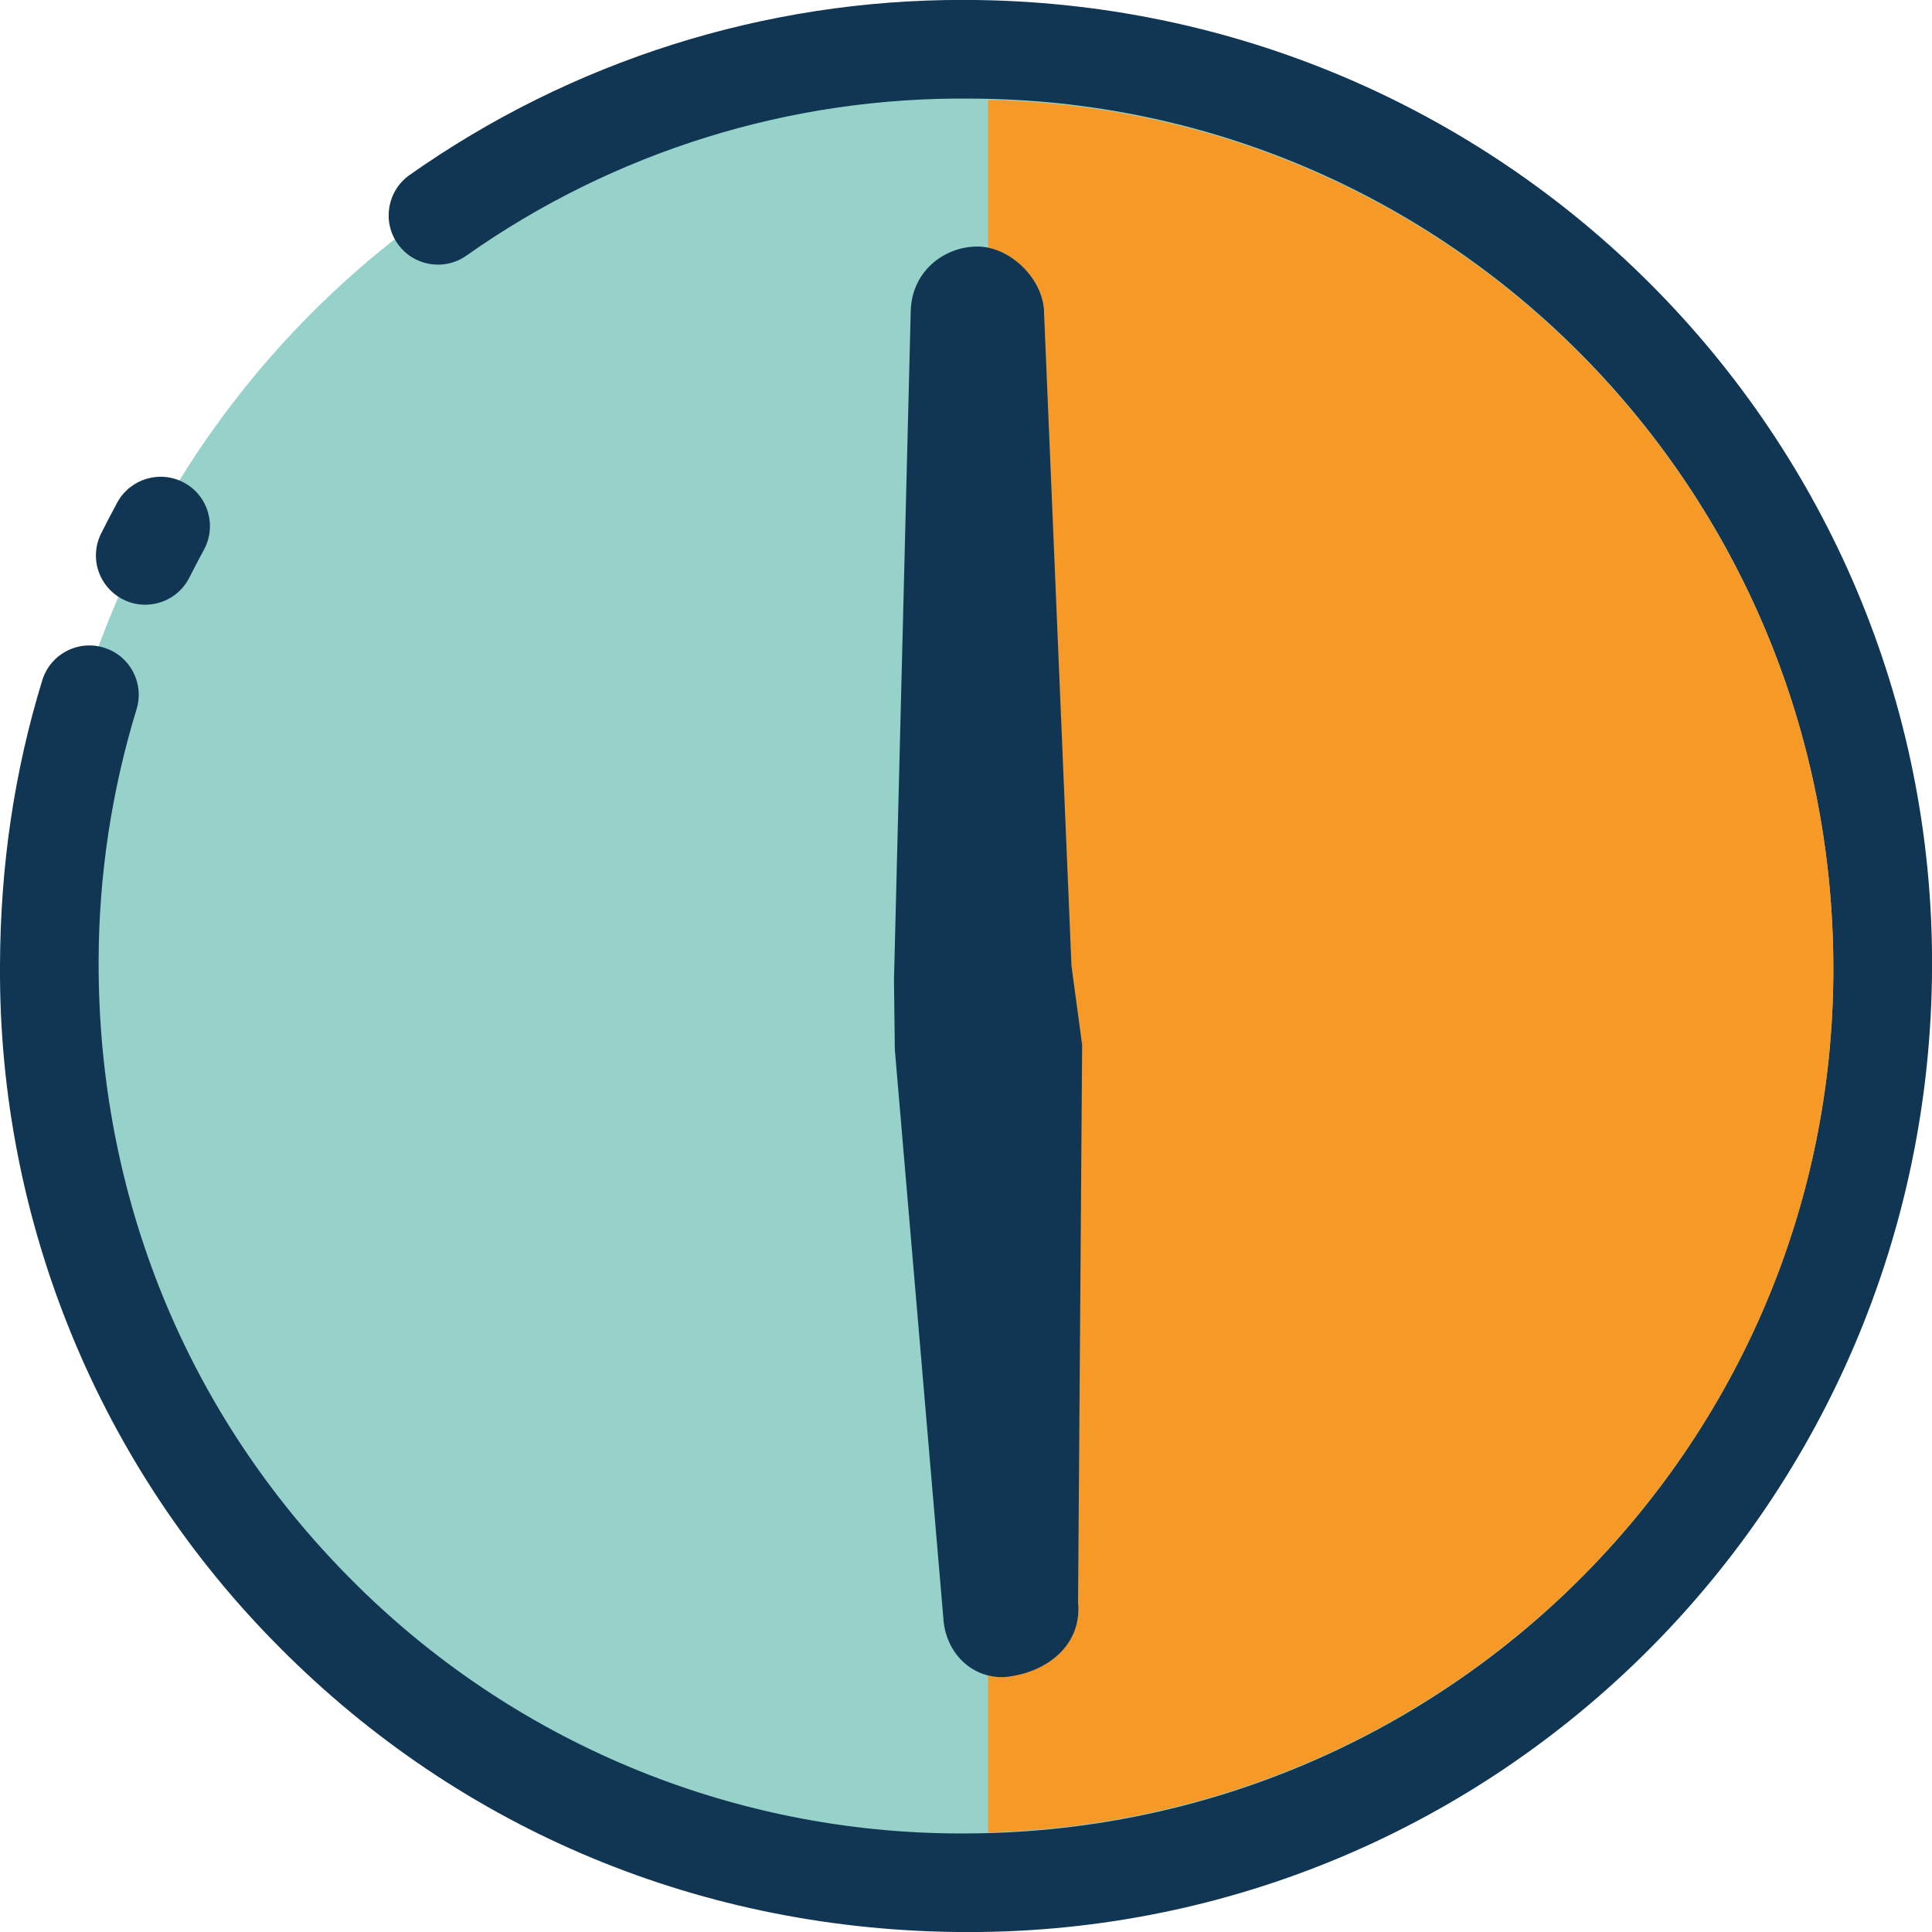 <?xml version="1.0" encoding="utf-8"?>
<!-- Generator: Adobe Illustrator 15.0.0, SVG Export Plug-In . SVG Version: 6.00 Build 0)  -->
<!DOCTYPE svg PUBLIC "-//W3C//DTD SVG 1.1//EN" "http://www.w3.org/Graphics/SVG/1.1/DTD/svg11.dtd">
<svg version="1.1" id="Calque_1" xmlns="http://www.w3.org/2000/svg" xmlns:xlink="http://www.w3.org/1999/xlink" x="0px" y="0px"
	 width="29.387px" height="29.387px" viewBox="0 0 29.387 29.387" enable-background="new 0 0 29.387 29.387" xml:space="preserve">
<circle fill="#96D2CA" cx="14.695" cy="14.695" r="14.063"/>
<path fill="#103653" d="M14.734,29.388h-0.042c-3.994-0.01-7.67-1.545-10.43-4.321C1.513,22.317-0.022,18.58,0,14.693
	c0.004-1.533,0.221-2.97,0.644-4.349c0.124-0.396,0.544-0.616,0.939-0.492c0.394,0.122,0.614,0.538,0.495,0.933
	c-0.38,1.241-0.575,2.532-0.578,3.831c-0.01,3.594,1.349,6.9,3.826,9.393c2.454,2.482,5.799,3.879,9.29,3.879h0.038
	c7.314,0,13.213-5.875,13.232-13.114C27.908,7.44,22.026,1.522,14.771,1.5c-2.746-0.031-5.434,0.805-7.678,2.389
	C6.754,4.127,6.286,4.046,6.048,3.707S5.892,2.901,6.23,2.662c2.465-1.738,5.408-2.669,8.425-2.663h0.042
	c8.161,0.024,14.714,6.617,14.691,14.696C29.365,22.843,22.794,29.388,14.734,29.388z M2.209,9.198c-0.414,0-0.749-0.335-0.75-0.749
	c0-0.116,0.027-0.231,0.08-0.336C1.618,7.955,1.7,7.798,1.784,7.643c0.198-0.363,0.654-0.498,1.018-0.3
	c0.364,0.198,0.498,0.654,0.3,1.019C3.027,8.5,2.953,8.641,2.881,8.784C2.754,9.038,2.493,9.198,2.209,9.198z"/>
<line fill="none" x1="15.03" y1="-2.473" x2="15.03" y2="34.194"/>
<path fill="#F79927" d="M27.887,14.777C27.908,7.531,22.164,1.679,15.03,1.518v26.354C22.168,27.673,27.867,21.891,27.887,14.777z"
	/>
<path fill="#103653" d="M16.46,15.894l-0.062,8.479c0.063,0.645-0.469,1.073-1.111,1.136c-0.523,0.025-0.912-0.387-0.939-0.907
	l-0.737-8.637l-0.013-1.058l0.254-10.143c0-0.633,0.508-1.014,1.015-1.014s1.014,0.508,1.014,1.014l0.417,9.929L16.46,15.894z"/>
</svg>
